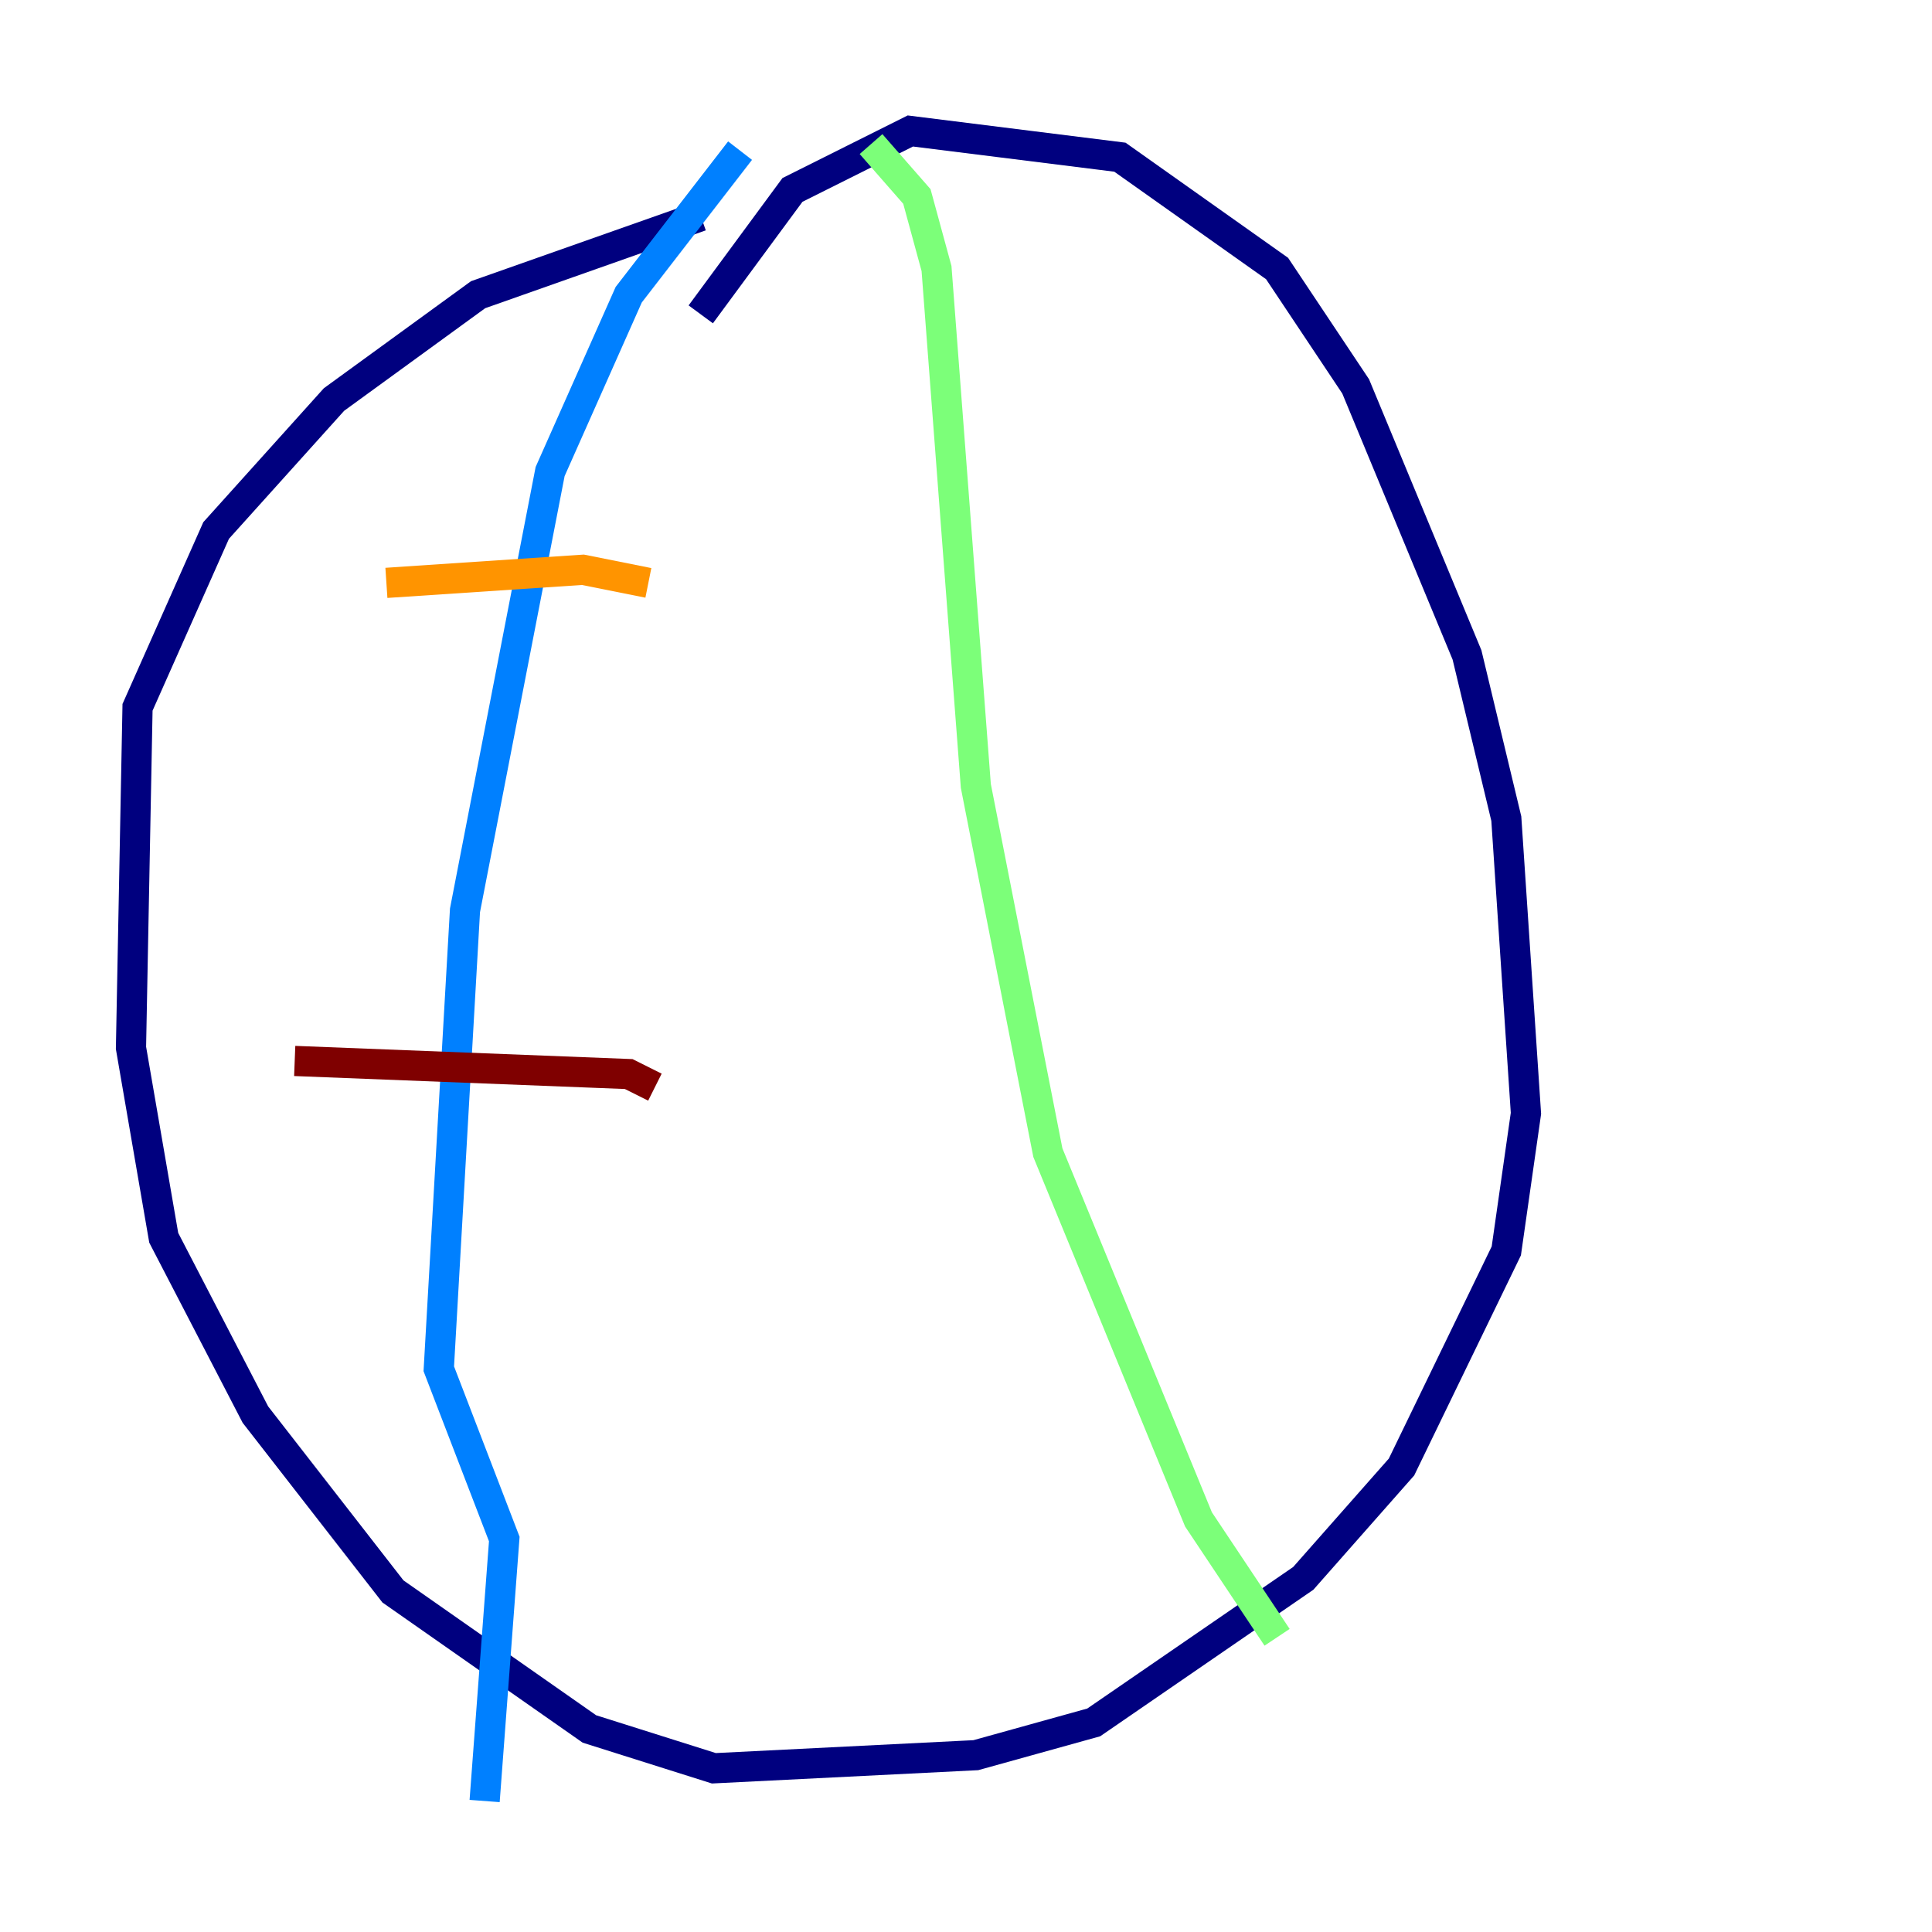 <?xml version="1.0" encoding="utf-8" ?>
<svg baseProfile="tiny" height="128" version="1.2" viewBox="0,0,128,128" width="128" xmlns="http://www.w3.org/2000/svg" xmlns:ev="http://www.w3.org/2001/xml-events" xmlns:xlink="http://www.w3.org/1999/xlink"><defs /><polyline fill="none" points="46.427,20.827 52.502,12.583 60.312,8.678 74.197,10.414 84.61,17.79 89.817,25.6 97.193,43.39 99.797,54.237 101.098,73.763 99.797,82.875 92.854,97.193 86.346,104.57 72.461,114.115 64.651,116.285 47.295,117.153 39.051,114.549 26.034,105.437 16.922,93.722 10.848,82.007 8.678,69.424 9.112,46.861 14.319,35.146 22.129,26.468 31.675,19.525 46.427,14.319" stroke="#00007f" stroke-width="2" /><polyline fill="none" points="49.031,9.98 41.654,19.525 36.447,31.241 30.807,60.312 29.071,90.685 33.41,101.966 32.108,119.322" stroke="#0080ff" stroke-width="2" /><polyline fill="none" points="57.709,9.546 60.746,13.017 62.047,17.79 64.651,52.068 69.424,76.366 79.403,100.664 84.61,108.475" stroke="#7cff79" stroke-width="2" /><polyline fill="none" points="42.956,38.617 38.617,37.749 25.6,38.617" stroke="#ff9400" stroke-width="2" /><polyline fill="none" points="43.39,72.027 41.654,71.159 19.525,70.291" stroke="#7f0000" stroke-width="2" /></svg>